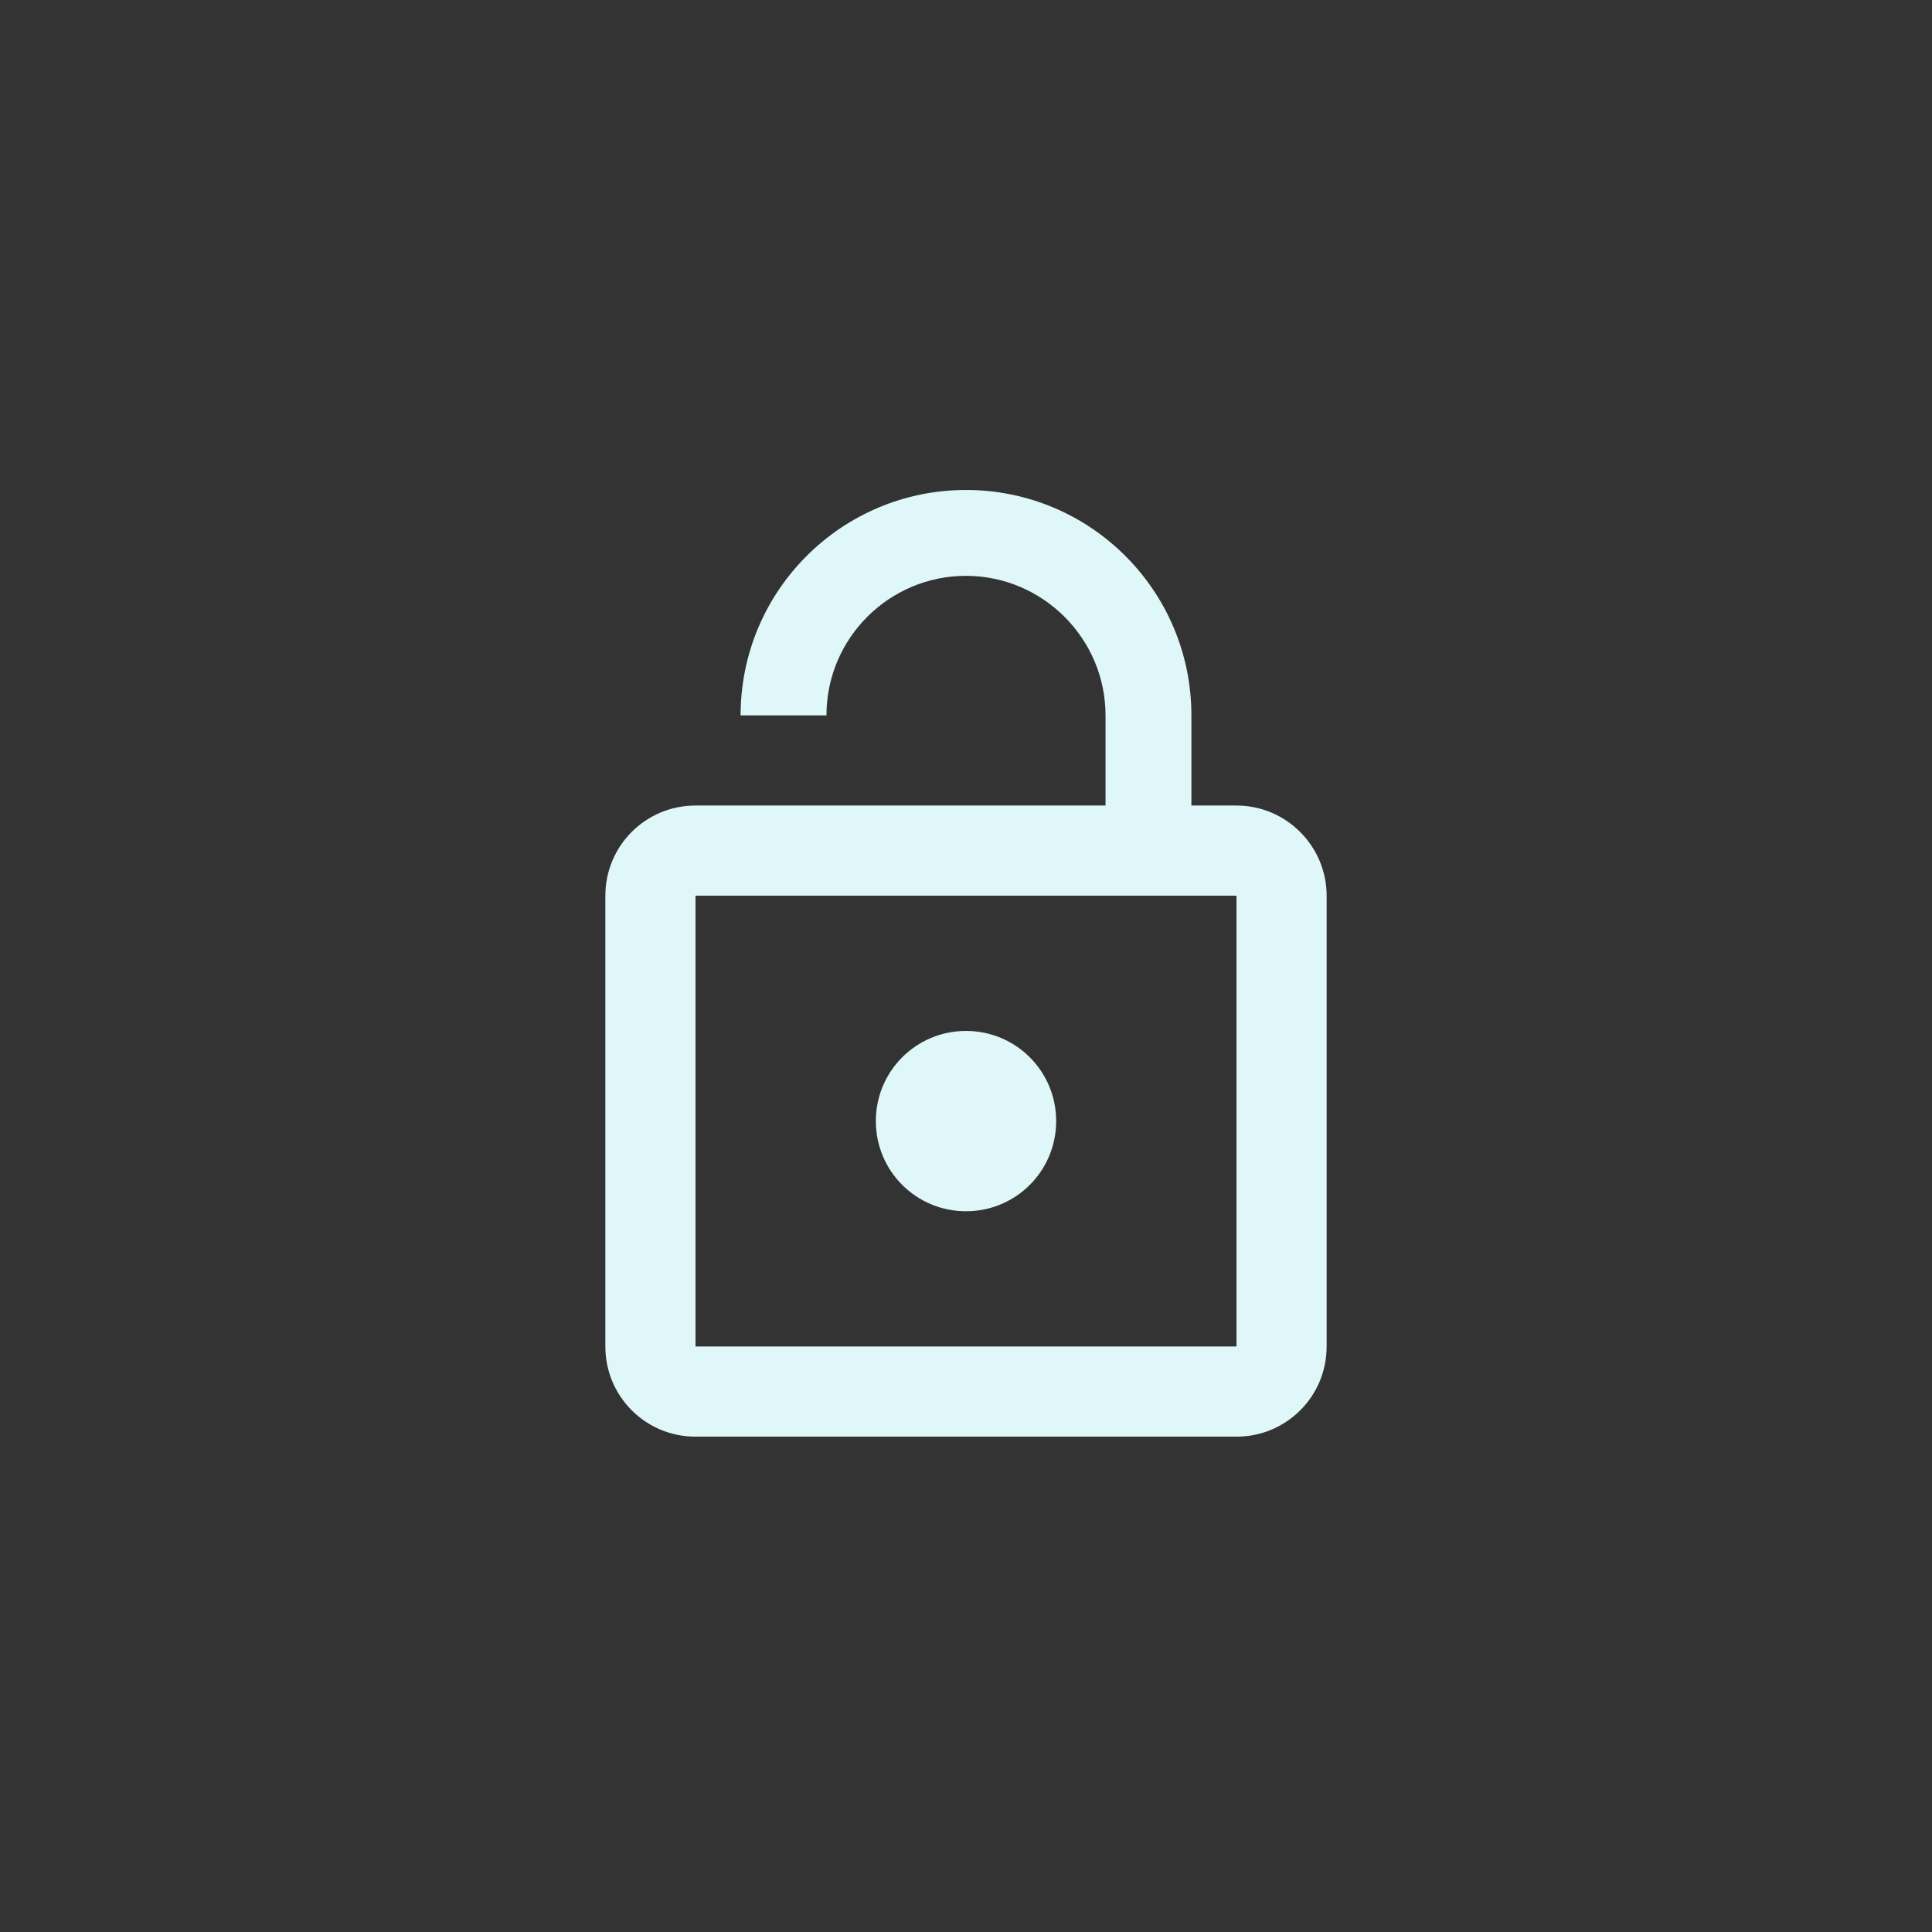 <?xml version="1.0" encoding="utf-8"?>
<!-- Generator: Adobe Illustrator 17.1.0, SVG Export Plug-In . SVG Version: 6.00 Build 0)  -->
<!DOCTYPE svg PUBLIC "-//W3C//DTD SVG 1.1//EN" "http://www.w3.org/Graphics/SVG/1.1/DTD/svg11.dtd">
<svg version="1.1" id="Layer_1" xmlns="http://www.w3.org/2000/svg" xmlns:xlink="http://www.w3.org/1999/xlink" x="0px" y="0px"
	 width="360px" height="360px" viewBox="0 0 360 360" enable-background="new 0 0 360 360" xml:space="preserve">
<rect x="0" y="0" width="360" height="360" fill="#333333" stroke="none"/>
<path fill="#E0F7FA" d="M180,225.7c9.3,0,16.8-7.5,16.8-16.8s-7.5-16.8-16.8-16.8s-16.8,7.5-16.8,16.8S170.7,225.7,180,225.7z
	 M230.4,150.1H222v-16.8c0-23.2-18.8-42-42-42s-42,18.8-42,42h16c0-14.4,11.7-26,26-26s26,11.7,26,26v16.8h-76.4
	c-9.3,0-16.8,7.5-16.8,16.8v84c0,9.3,7.5,16.8,16.8,16.8h100.8c9.3,0,16.8-7.5,16.8-16.8v-84C247.2,157.7,239.7,150.1,230.4,150.1z
	 M230.4,250.9H129.6v-84h100.8V250.9z"/>
</svg>
